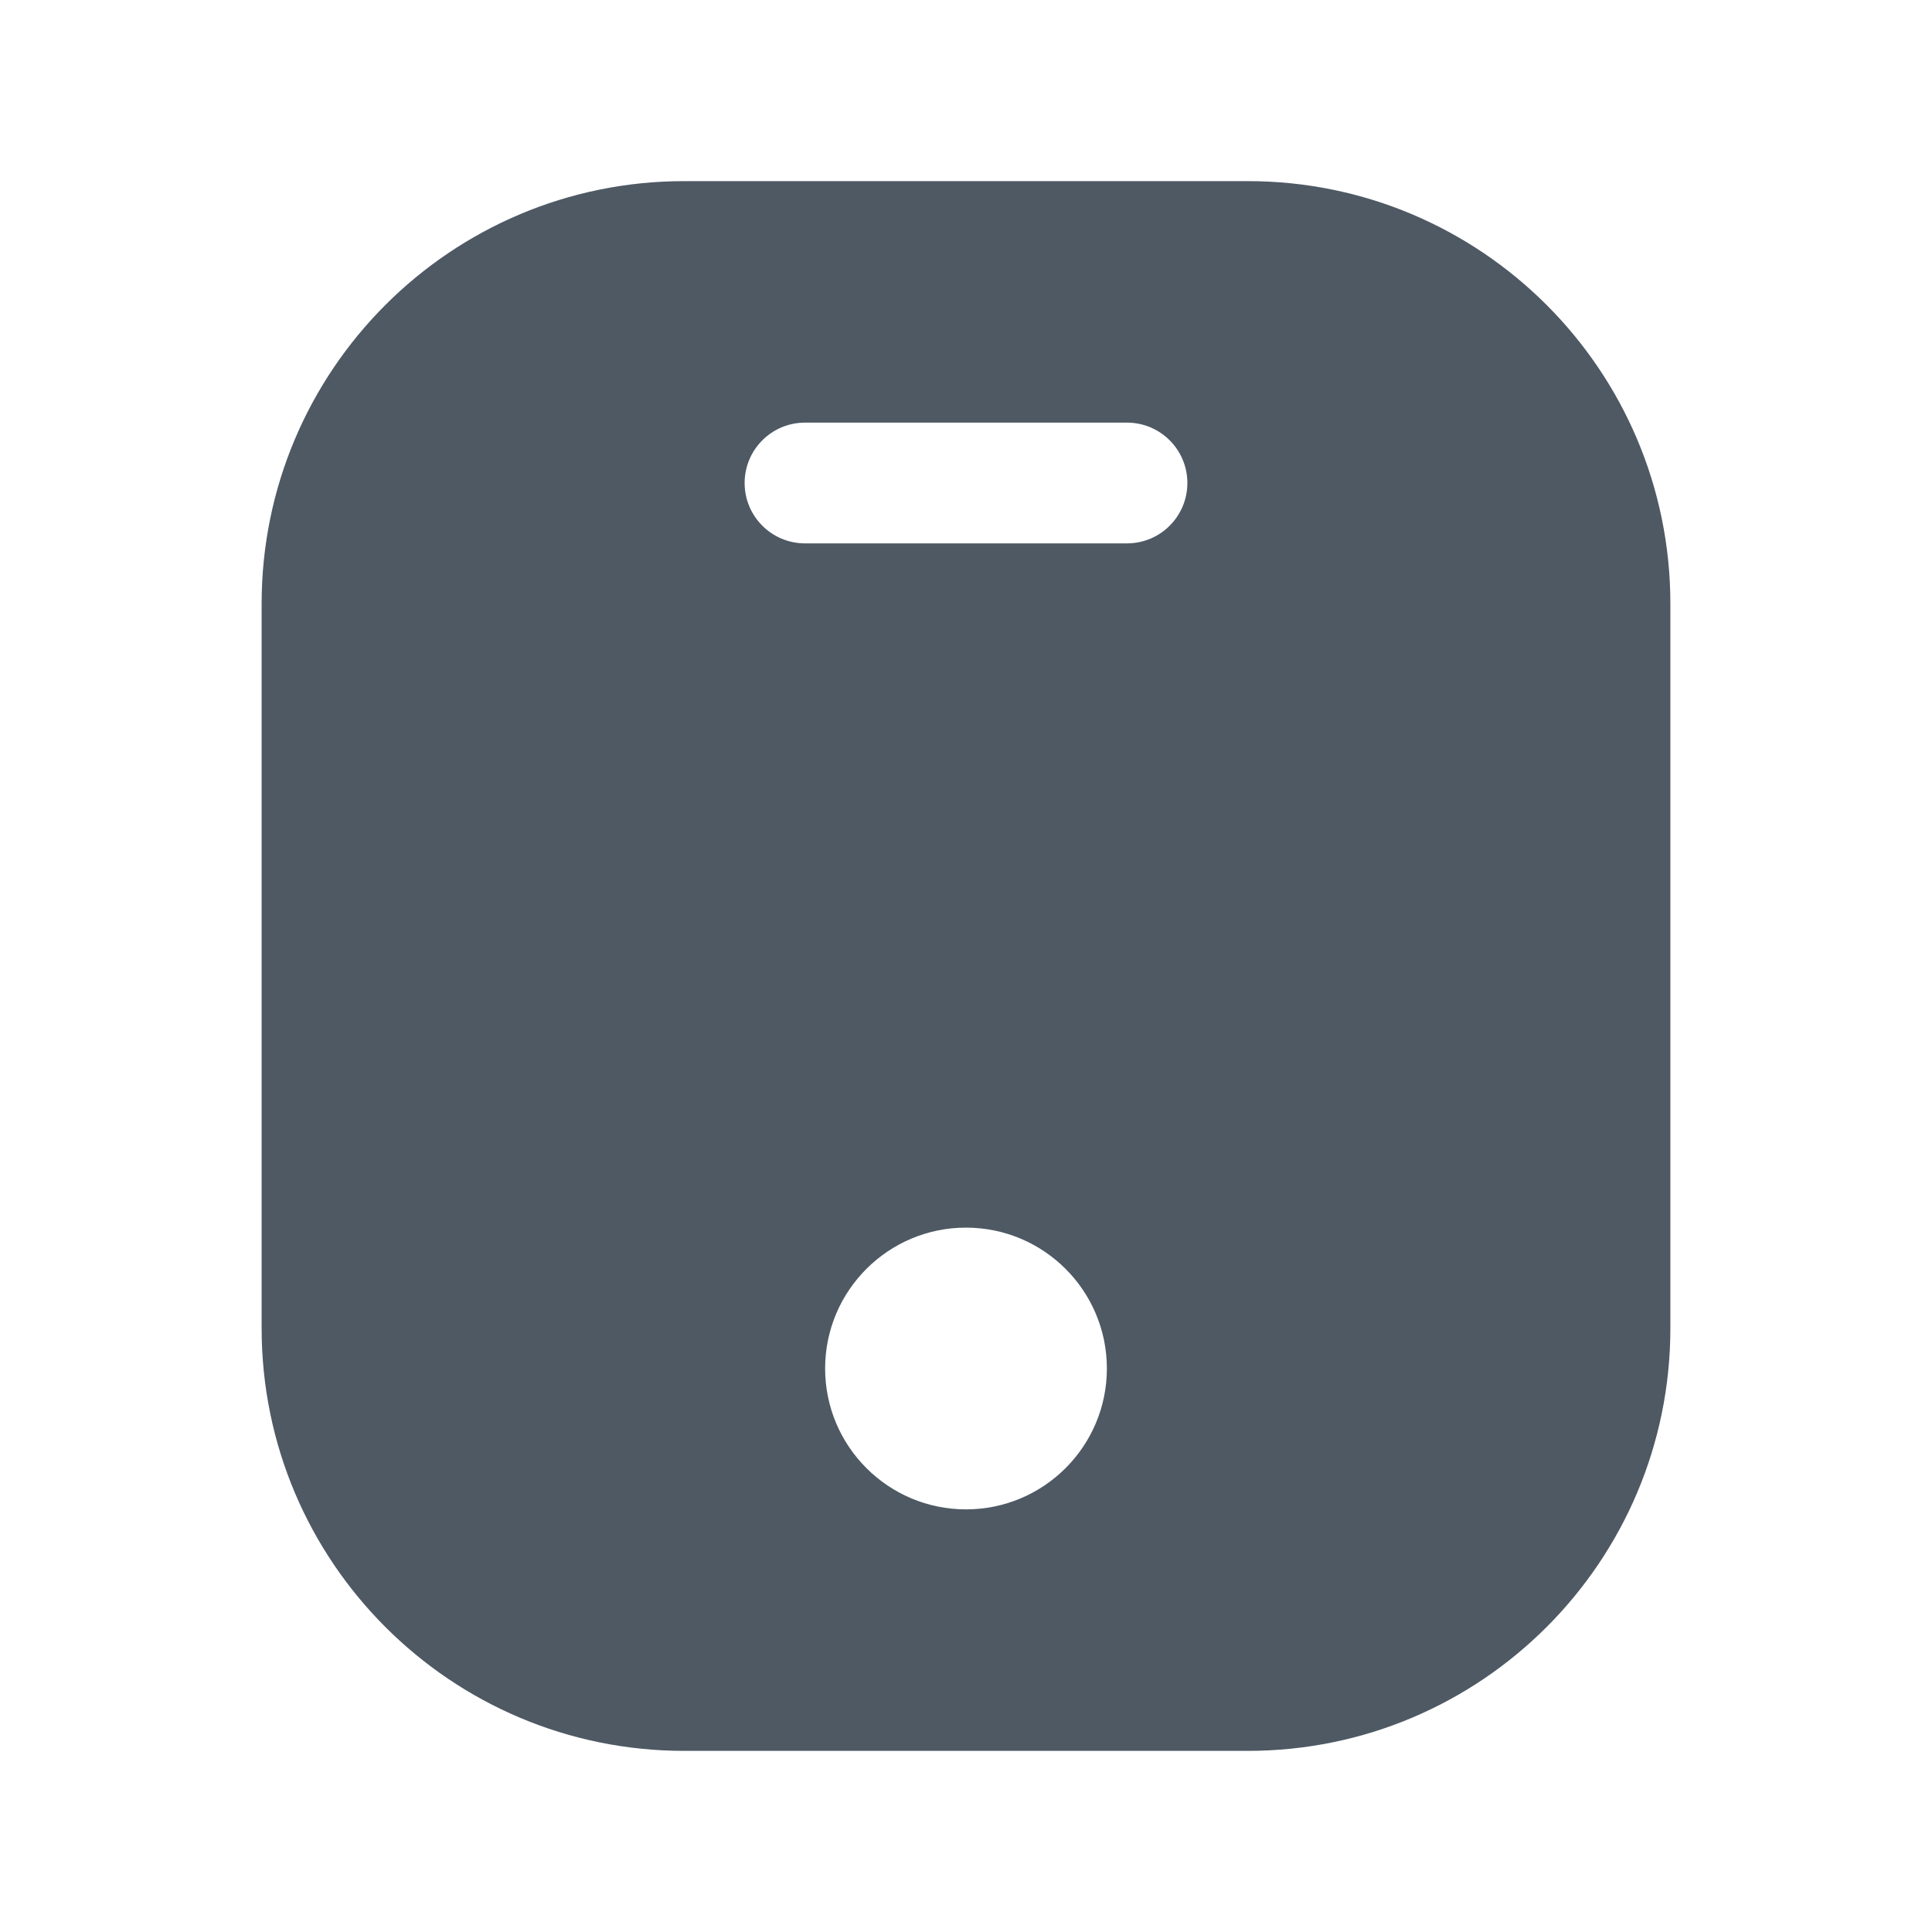 <svg width="24" height="24" viewBox="0 0 24 24" fill="none" xmlns="http://www.w3.org/2000/svg">
<path fill-rule="evenodd" clip-rule="evenodd" d="M3.25 7.5C3.25 4.601 5.601 2.25 8.5 2.25H15.5C18.399 2.25 20.75 4.601 20.75 7.5V16.5C20.75 19.399 18.399 21.75 15.5 21.75H8.5C5.601 21.75 3.25 19.399 3.25 16.5V7.5ZM10.25 17C10.25 16.034 11.034 15.25 12 15.25C12.966 15.25 13.75 16.034 13.75 17C13.75 17.966 12.966 18.75 12 18.75C11.034 18.75 10.25 17.966 10.25 17ZM10 5.25C9.586 5.25 9.25 5.586 9.25 6C9.25 6.414 9.586 6.75 10 6.75H14C14.414 6.75 14.75 6.414 14.75 6C14.75 5.586 14.414 5.25 14 5.25H10Z" fill="#4E5964"/>
</svg>
